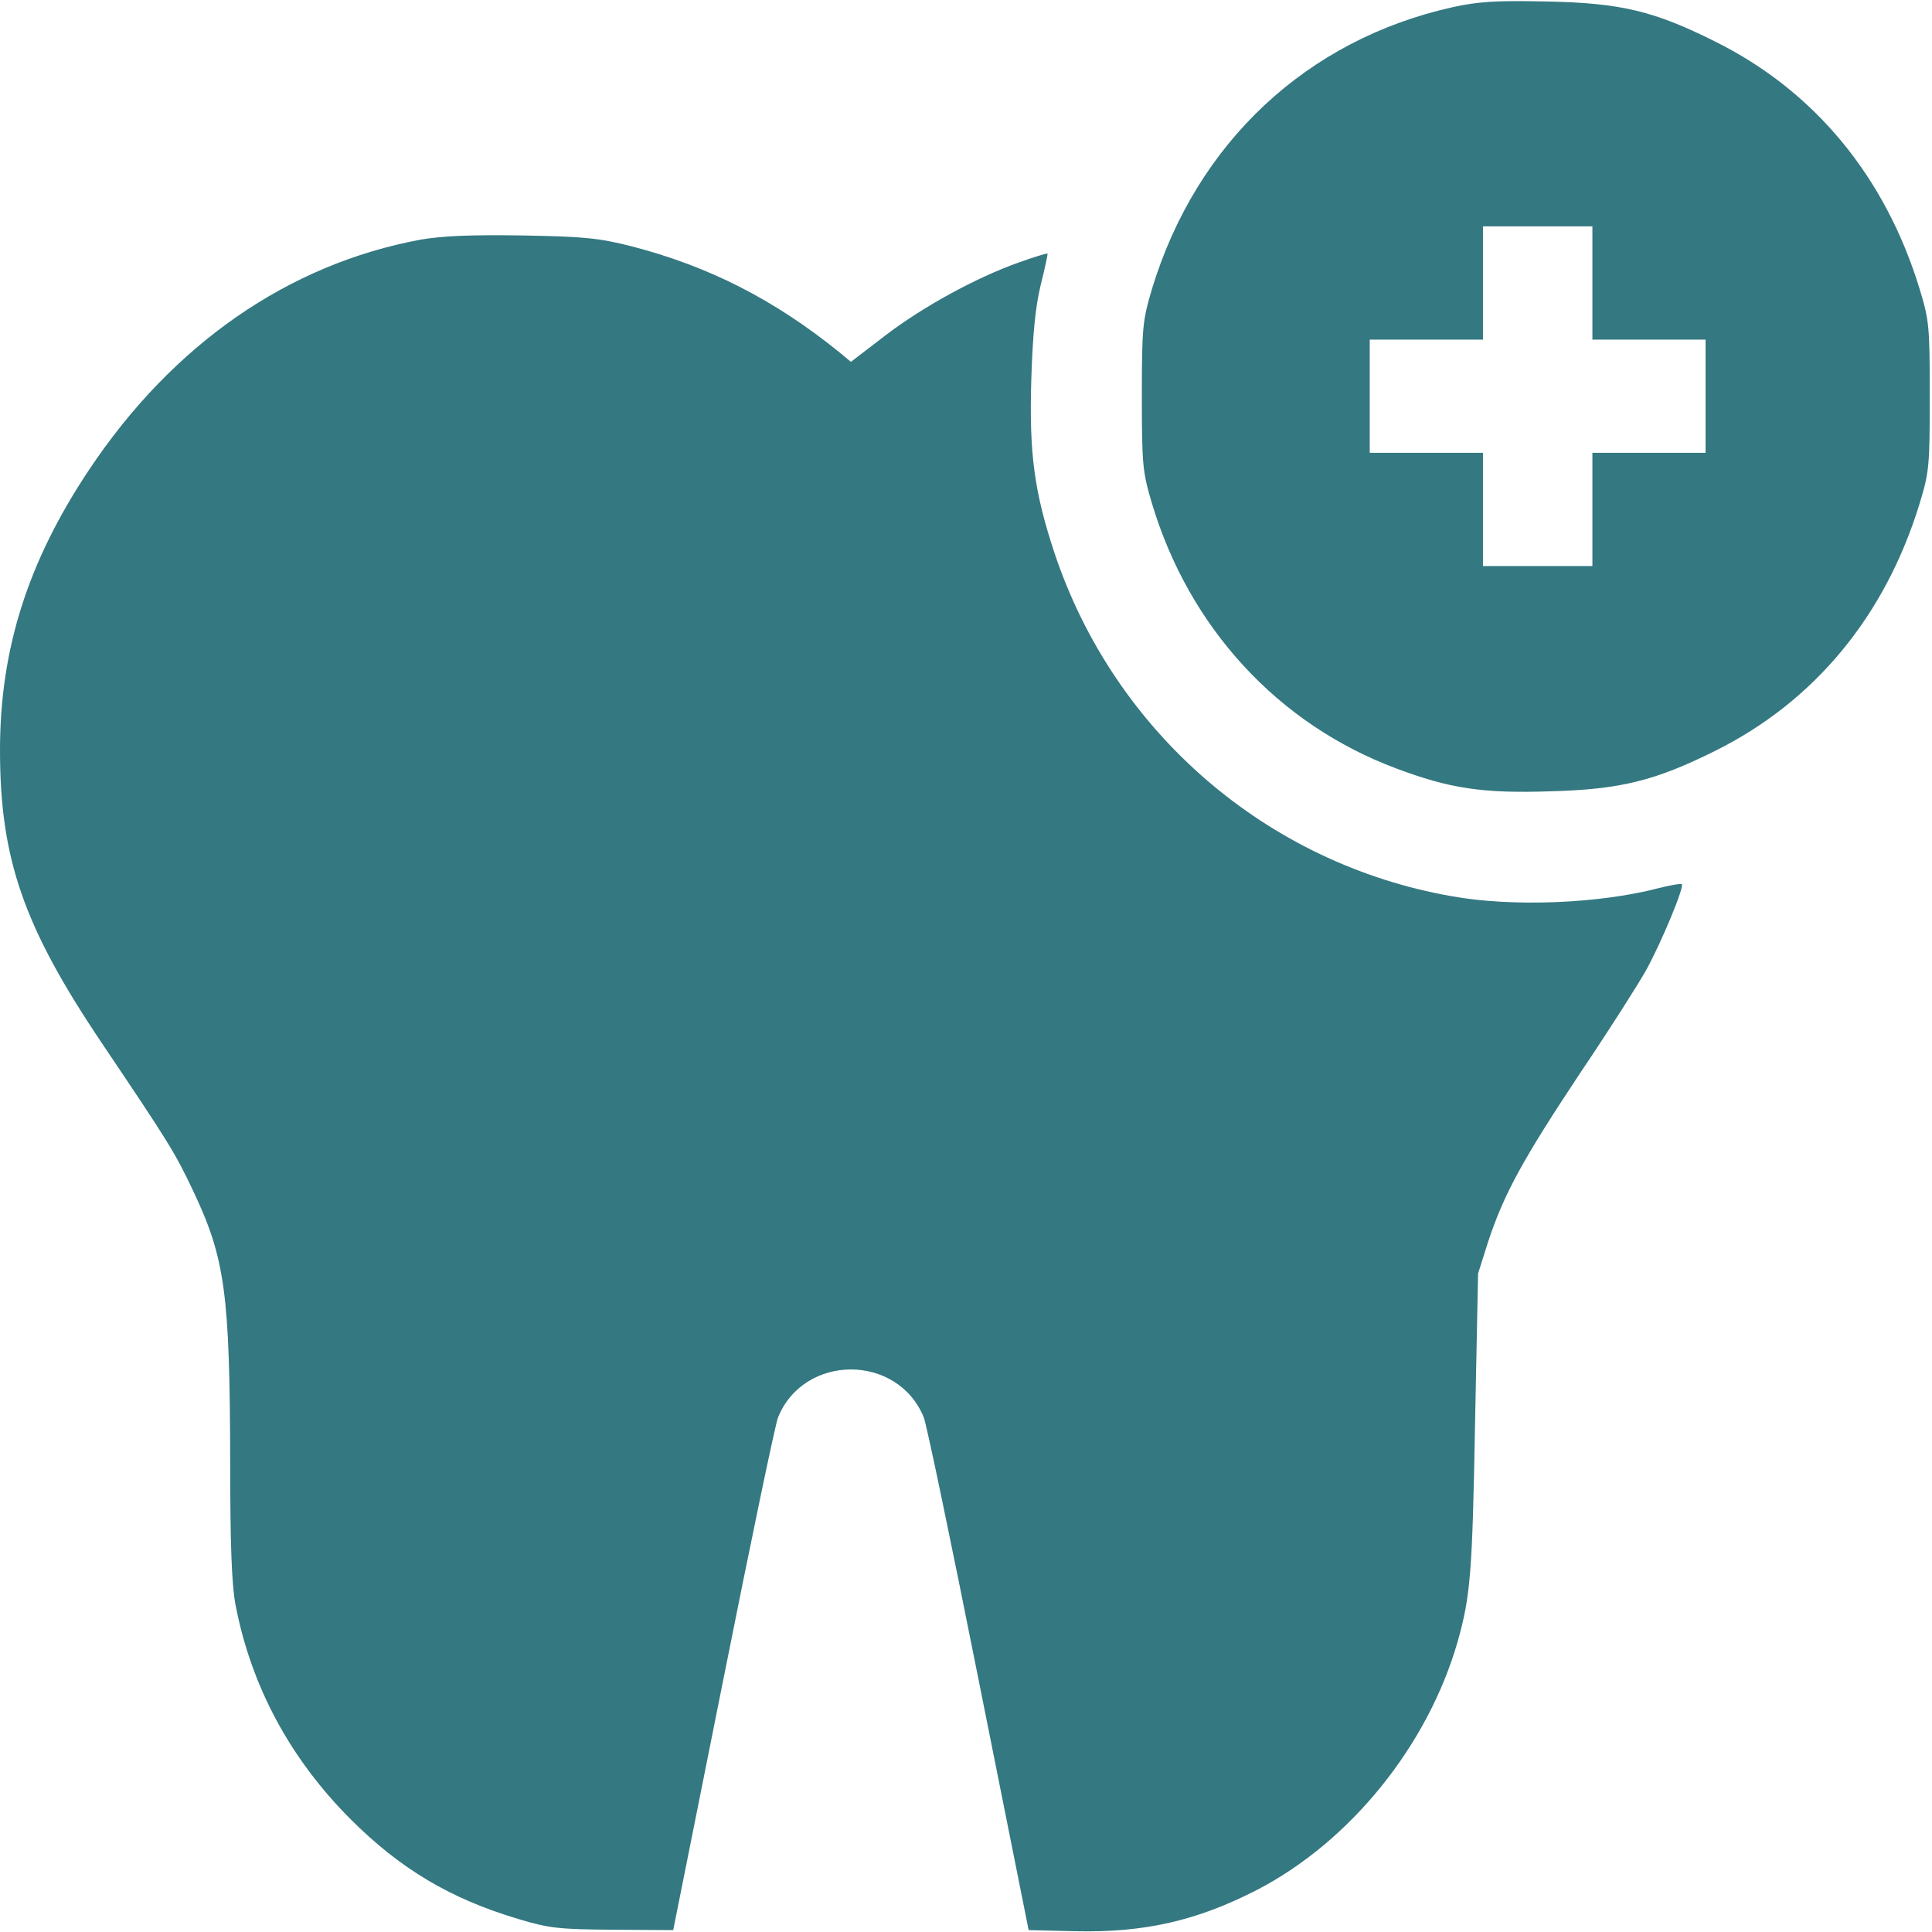 <svg width="40" height="40" viewBox="0 0 40 40" fill="none" xmlns="http://www.w3.org/2000/svg">
<g id="image 8 (traced)" clip-path="url(#clip0_77_289)">
<g id="Black">
<path id="Vector" d="M30.078 0.148C27.055 0.82 24.773 2.953 23.852 5.977C23.656 6.641 23.641 6.766 23.641 8.203C23.641 9.633 23.656 9.773 23.852 10.43C24.625 13 26.461 14.992 28.898 15.906C30.016 16.328 30.703 16.43 32.102 16.383C33.555 16.344 34.266 16.164 35.508 15.547C37.57 14.523 39.031 12.75 39.742 10.43C39.945 9.766 39.953 9.641 39.953 8.203C39.953 6.766 39.945 6.641 39.742 5.977C39.031 3.656 37.57 1.883 35.508 0.859C34.242 0.227 33.562 0.062 32.031 0.031C30.977 0.008 30.617 0.031 30.078 0.148ZM32.969 5.859V7.031H34.141H35.312V8.203V9.375H34.141H32.969V10.547V11.719H31.836H30.703V10.547V9.375H29.531H28.359V8.203V7.031H29.531H30.703V5.859V4.687H31.836H32.969V5.859Z" fill="#347881"/>
<path id="Vector_2" d="M8.711 4.961C5.969 5.469 3.578 7.125 1.844 9.727C0.578 11.625 0 13.438 0 15.531C0 17.789 0.492 19.195 2.117 21.609C3.5 23.664 3.617 23.852 3.992 24.641C4.664 26.055 4.758 26.773 4.766 30.289C4.766 31.977 4.797 32.805 4.875 33.219C5.195 34.898 6 36.406 7.258 37.664C8.281 38.688 9.32 39.312 10.742 39.734C11.367 39.922 11.578 39.945 12.688 39.953L13.938 39.961L14.977 34.766C15.547 31.906 16.055 29.469 16.109 29.344C16.648 28.023 18.586 28.023 19.125 29.344C19.18 29.469 19.688 31.906 20.258 34.766L21.297 39.961L22.266 39.984C23.695 40.016 24.781 39.766 26.016 39.133C27.953 38.133 29.562 36.141 30.18 33.984C30.445 33.047 30.484 32.555 30.539 29.492L30.602 26.367L30.812 25.703C31.141 24.711 31.531 24 32.719 22.211C33.32 21.32 33.93 20.359 34.086 20.078C34.398 19.508 34.875 18.367 34.82 18.305C34.797 18.289 34.578 18.328 34.328 18.391C33.094 18.711 31.305 18.781 30.055 18.555C26.227 17.883 23.078 15.164 21.836 11.461C21.414 10.188 21.305 9.398 21.352 7.852C21.383 6.891 21.438 6.352 21.547 5.898C21.633 5.555 21.695 5.266 21.688 5.25C21.672 5.242 21.406 5.32 21.086 5.437C20.203 5.75 19.094 6.359 18.32 6.953L17.617 7.492L17.383 7.297C16.031 6.203 14.68 5.516 13.086 5.102C12.414 4.93 12.102 4.898 10.82 4.875C9.742 4.859 9.164 4.883 8.711 4.961Z" fill="#347881"/>
</g>
</g>
<defs>
<clipPath id="clip0_77_289">
<rect width="40" height="40" fill="white"/>
</clipPath>
</defs>
</svg>
